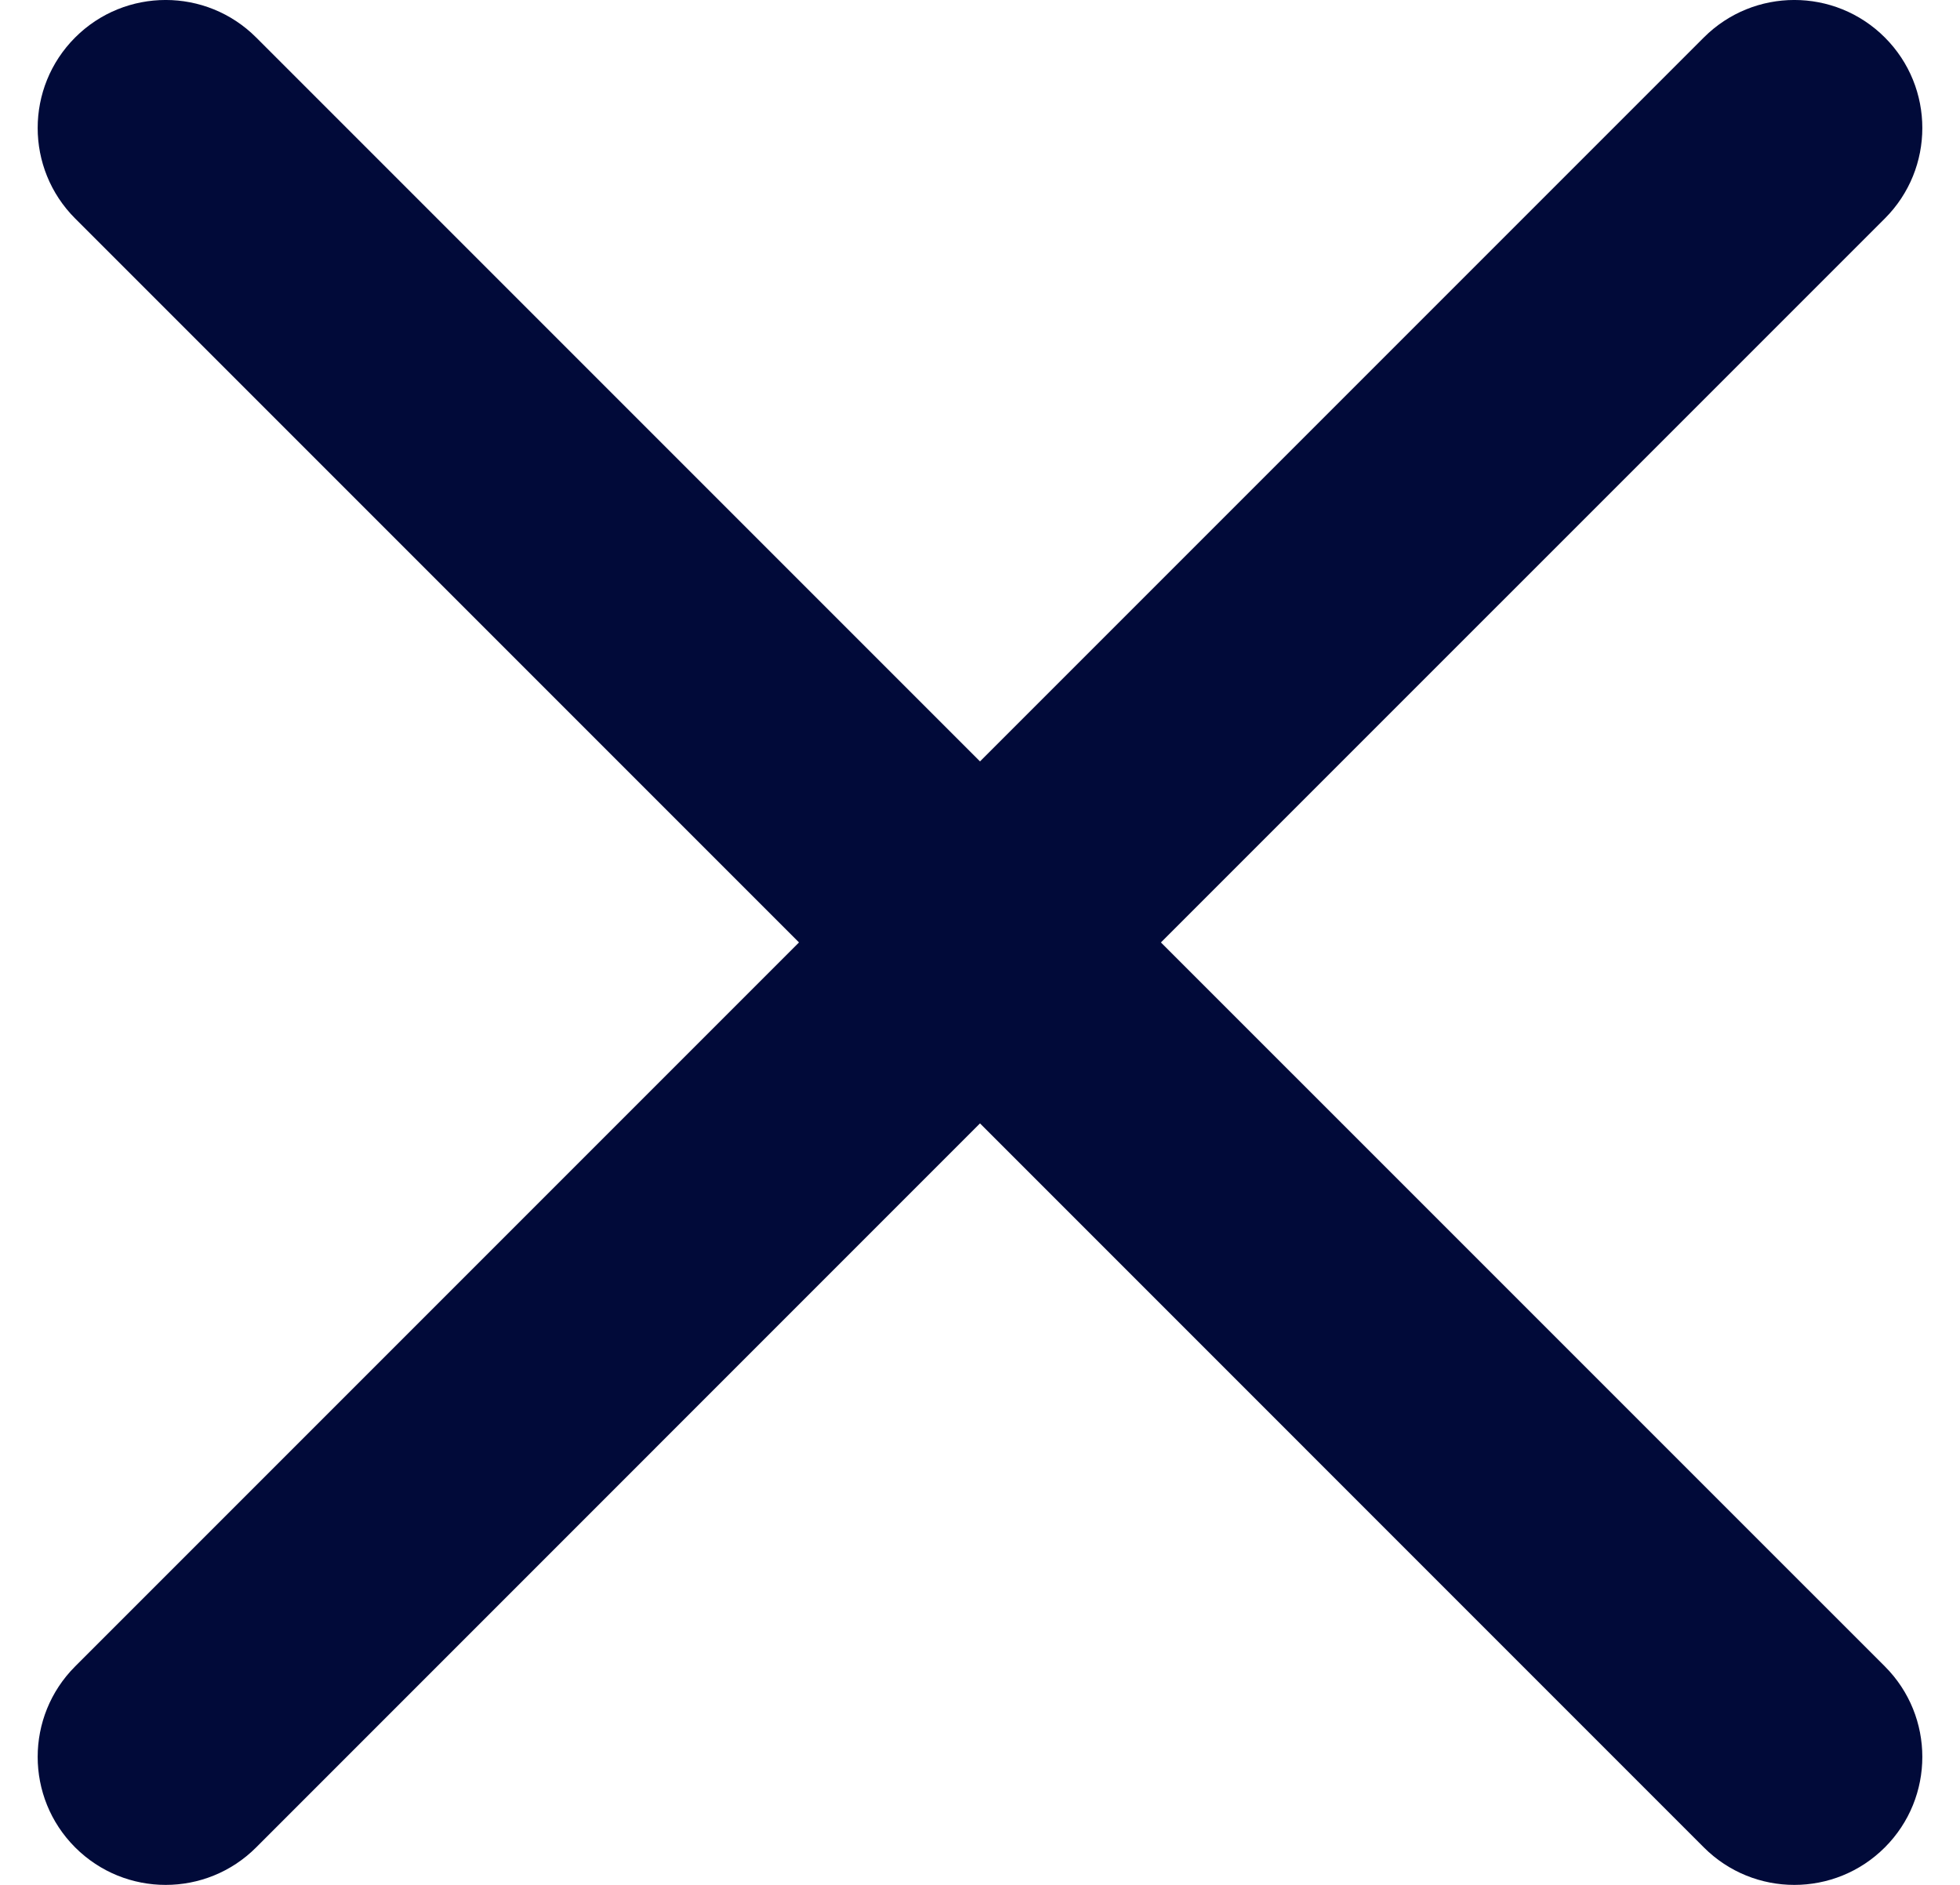 <svg width="26" height="25" viewBox="0 0 26 25" fill="none" xmlns="http://www.w3.org/2000/svg">
<path d="M25.003 2.898C25.666 2.235 25.666 1.16 25.003 0.497C24.34 -0.166 23.265 -0.166 22.602 0.497L13 10.099L3.398 0.497C2.735 -0.166 1.66 -0.166 0.997 0.497C0.334 1.16 0.334 2.235 0.997 2.898L10.599 12.5L0.997 22.102C0.334 22.765 0.334 23.84 0.997 24.503C1.66 25.166 2.735 25.166 3.398 24.503L13 14.9L22.602 24.503C23.265 25.166 24.34 25.166 25.003 24.503C25.666 23.84 25.666 22.765 25.003 22.102L15.4 12.5L25.003 2.898Z" fill="#010A39"/>
</svg>

